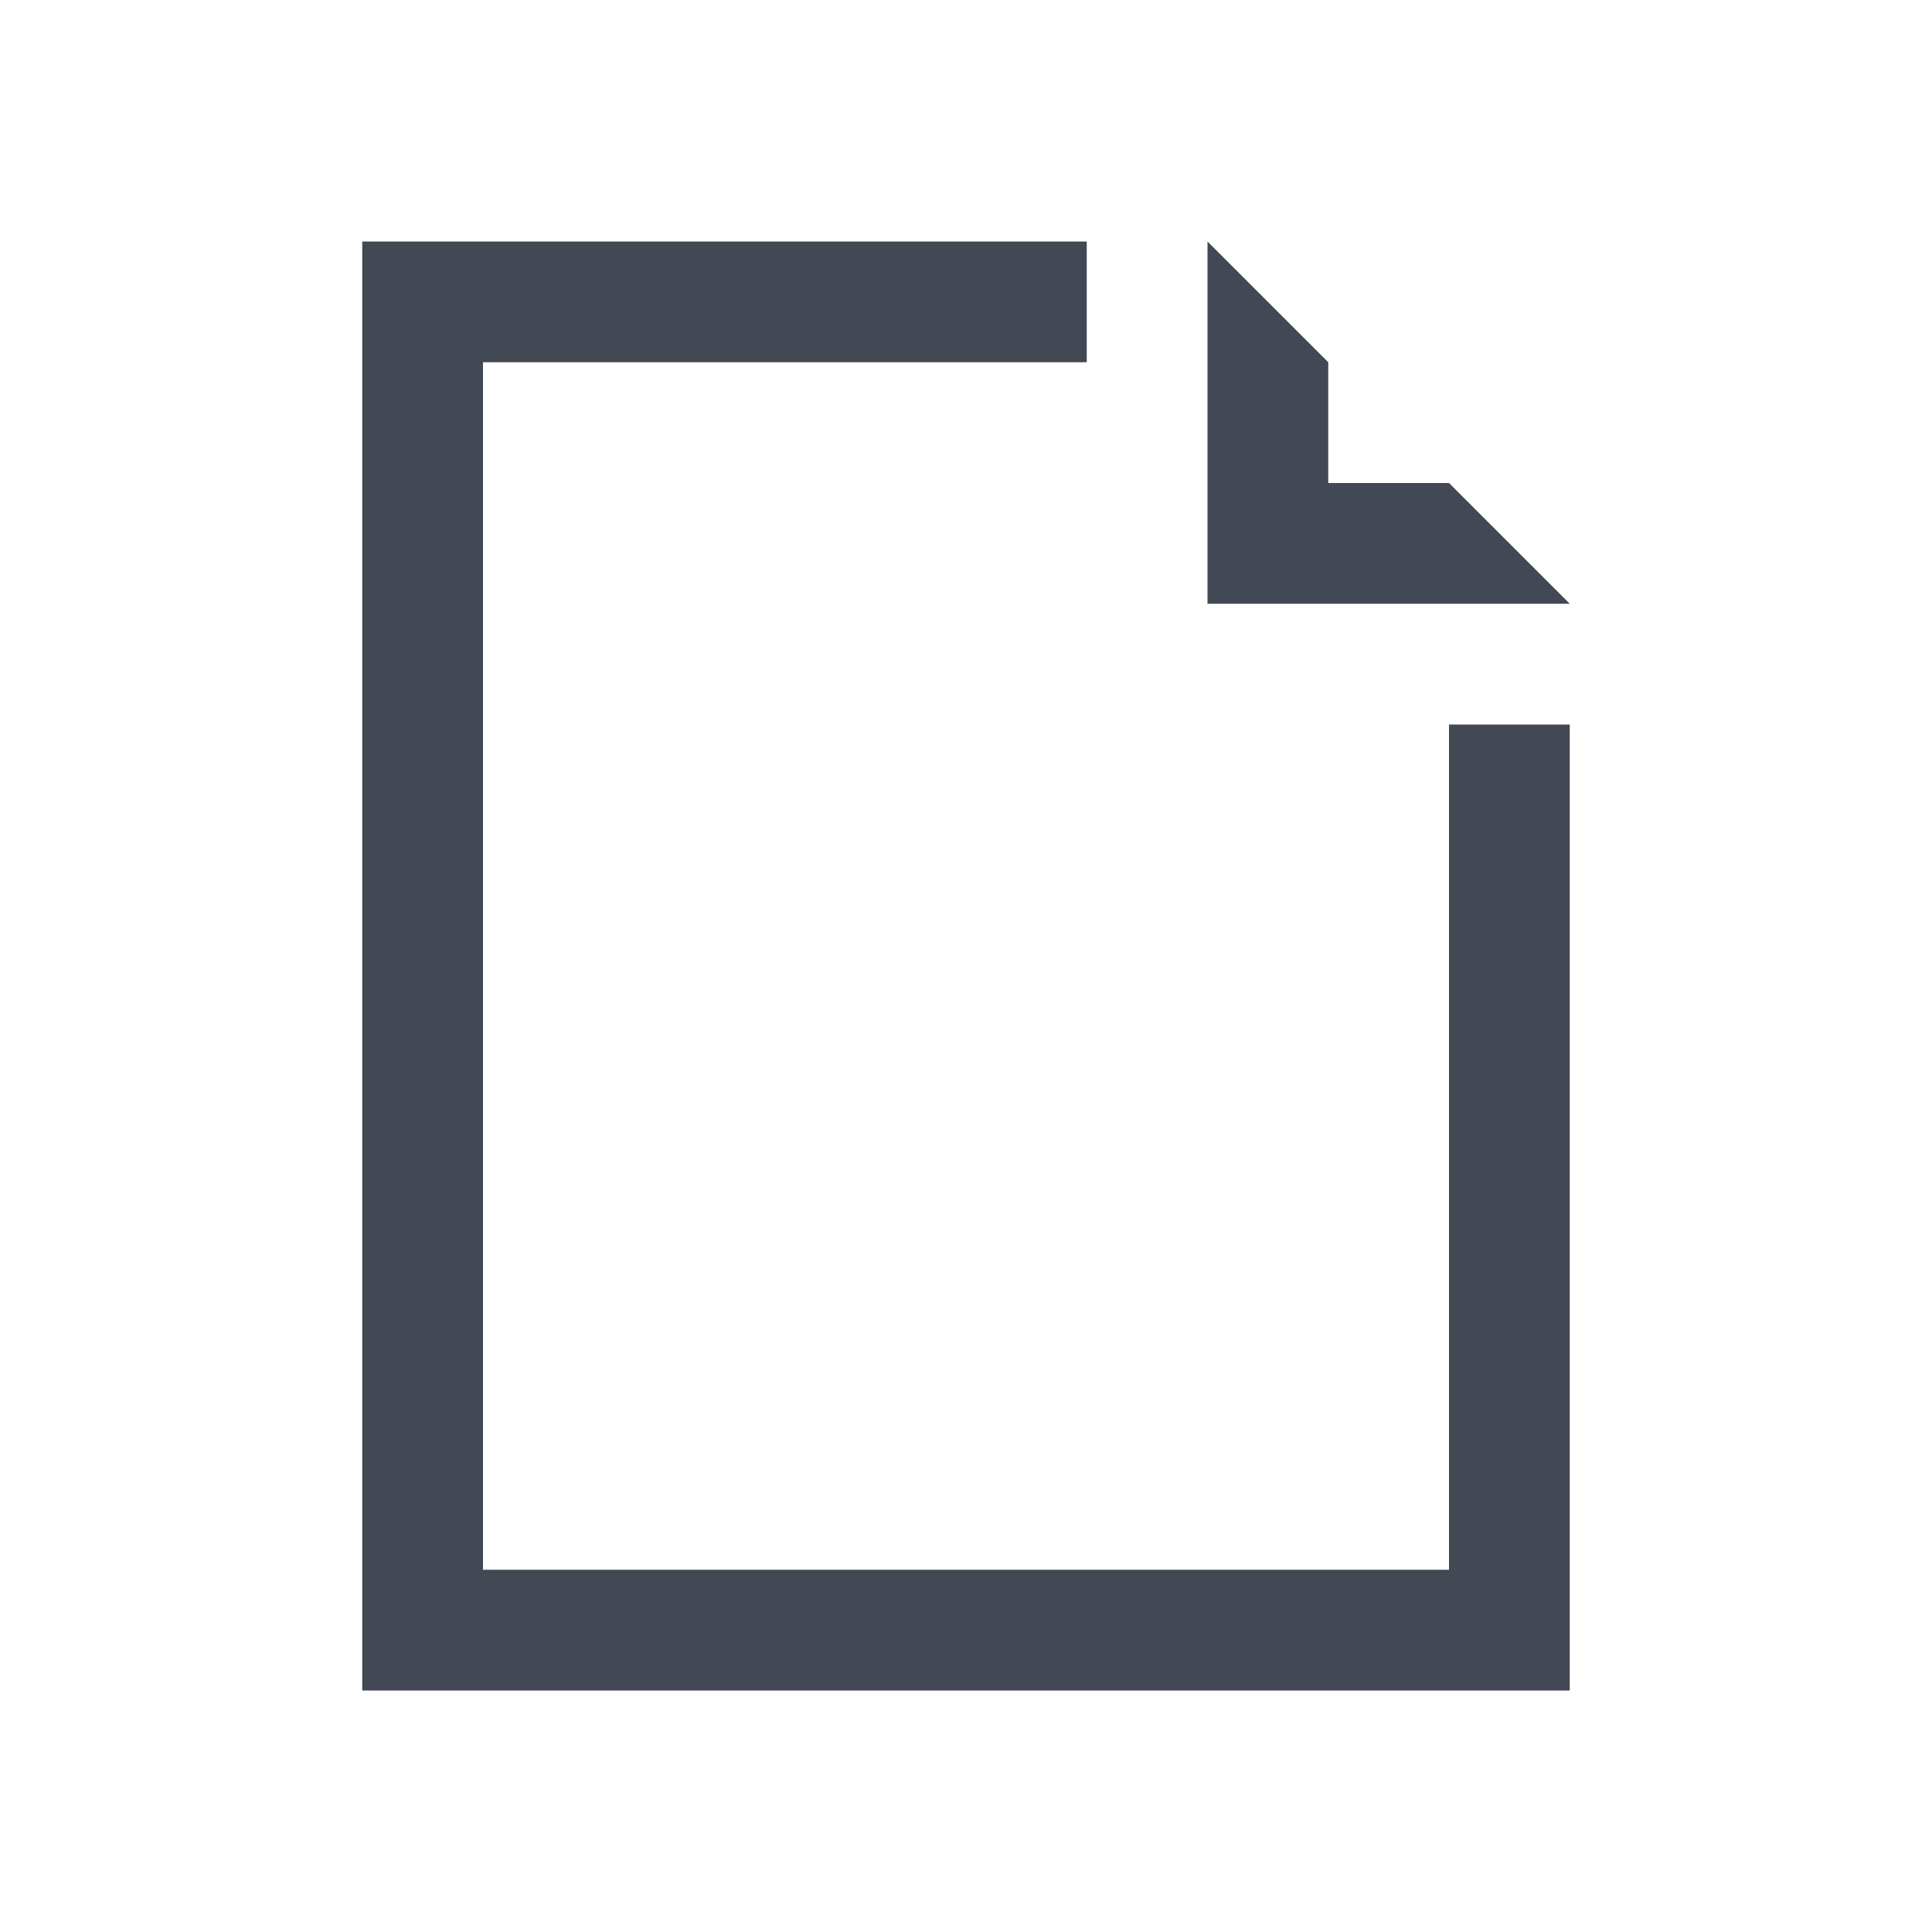 <svg xmlns="http://www.w3.org/2000/svg" xmlns:svg="http://www.w3.org/2000/svg" id="svg4359" width="16" height="16" version="1.1"><g id="layer1" transform="translate(-3,-29)"><path id="rect4162" fill="#424854" fill-opacity="1" stroke="none" d="M 3 2 L 3 3 L 3 14 L 4 14 L 13 14 L 13 13 L 13 6 L 12 6 L 12 13 L 4 13 L 4 3 L 9 3 L 9 2 L 4 2 L 3 2 z M 10 2 L 10 5 L 13 5 L 12 4 L 11 4 L 11 3 L 10 2 z" opacity="1" transform="translate(3,29)"/></g></svg>
